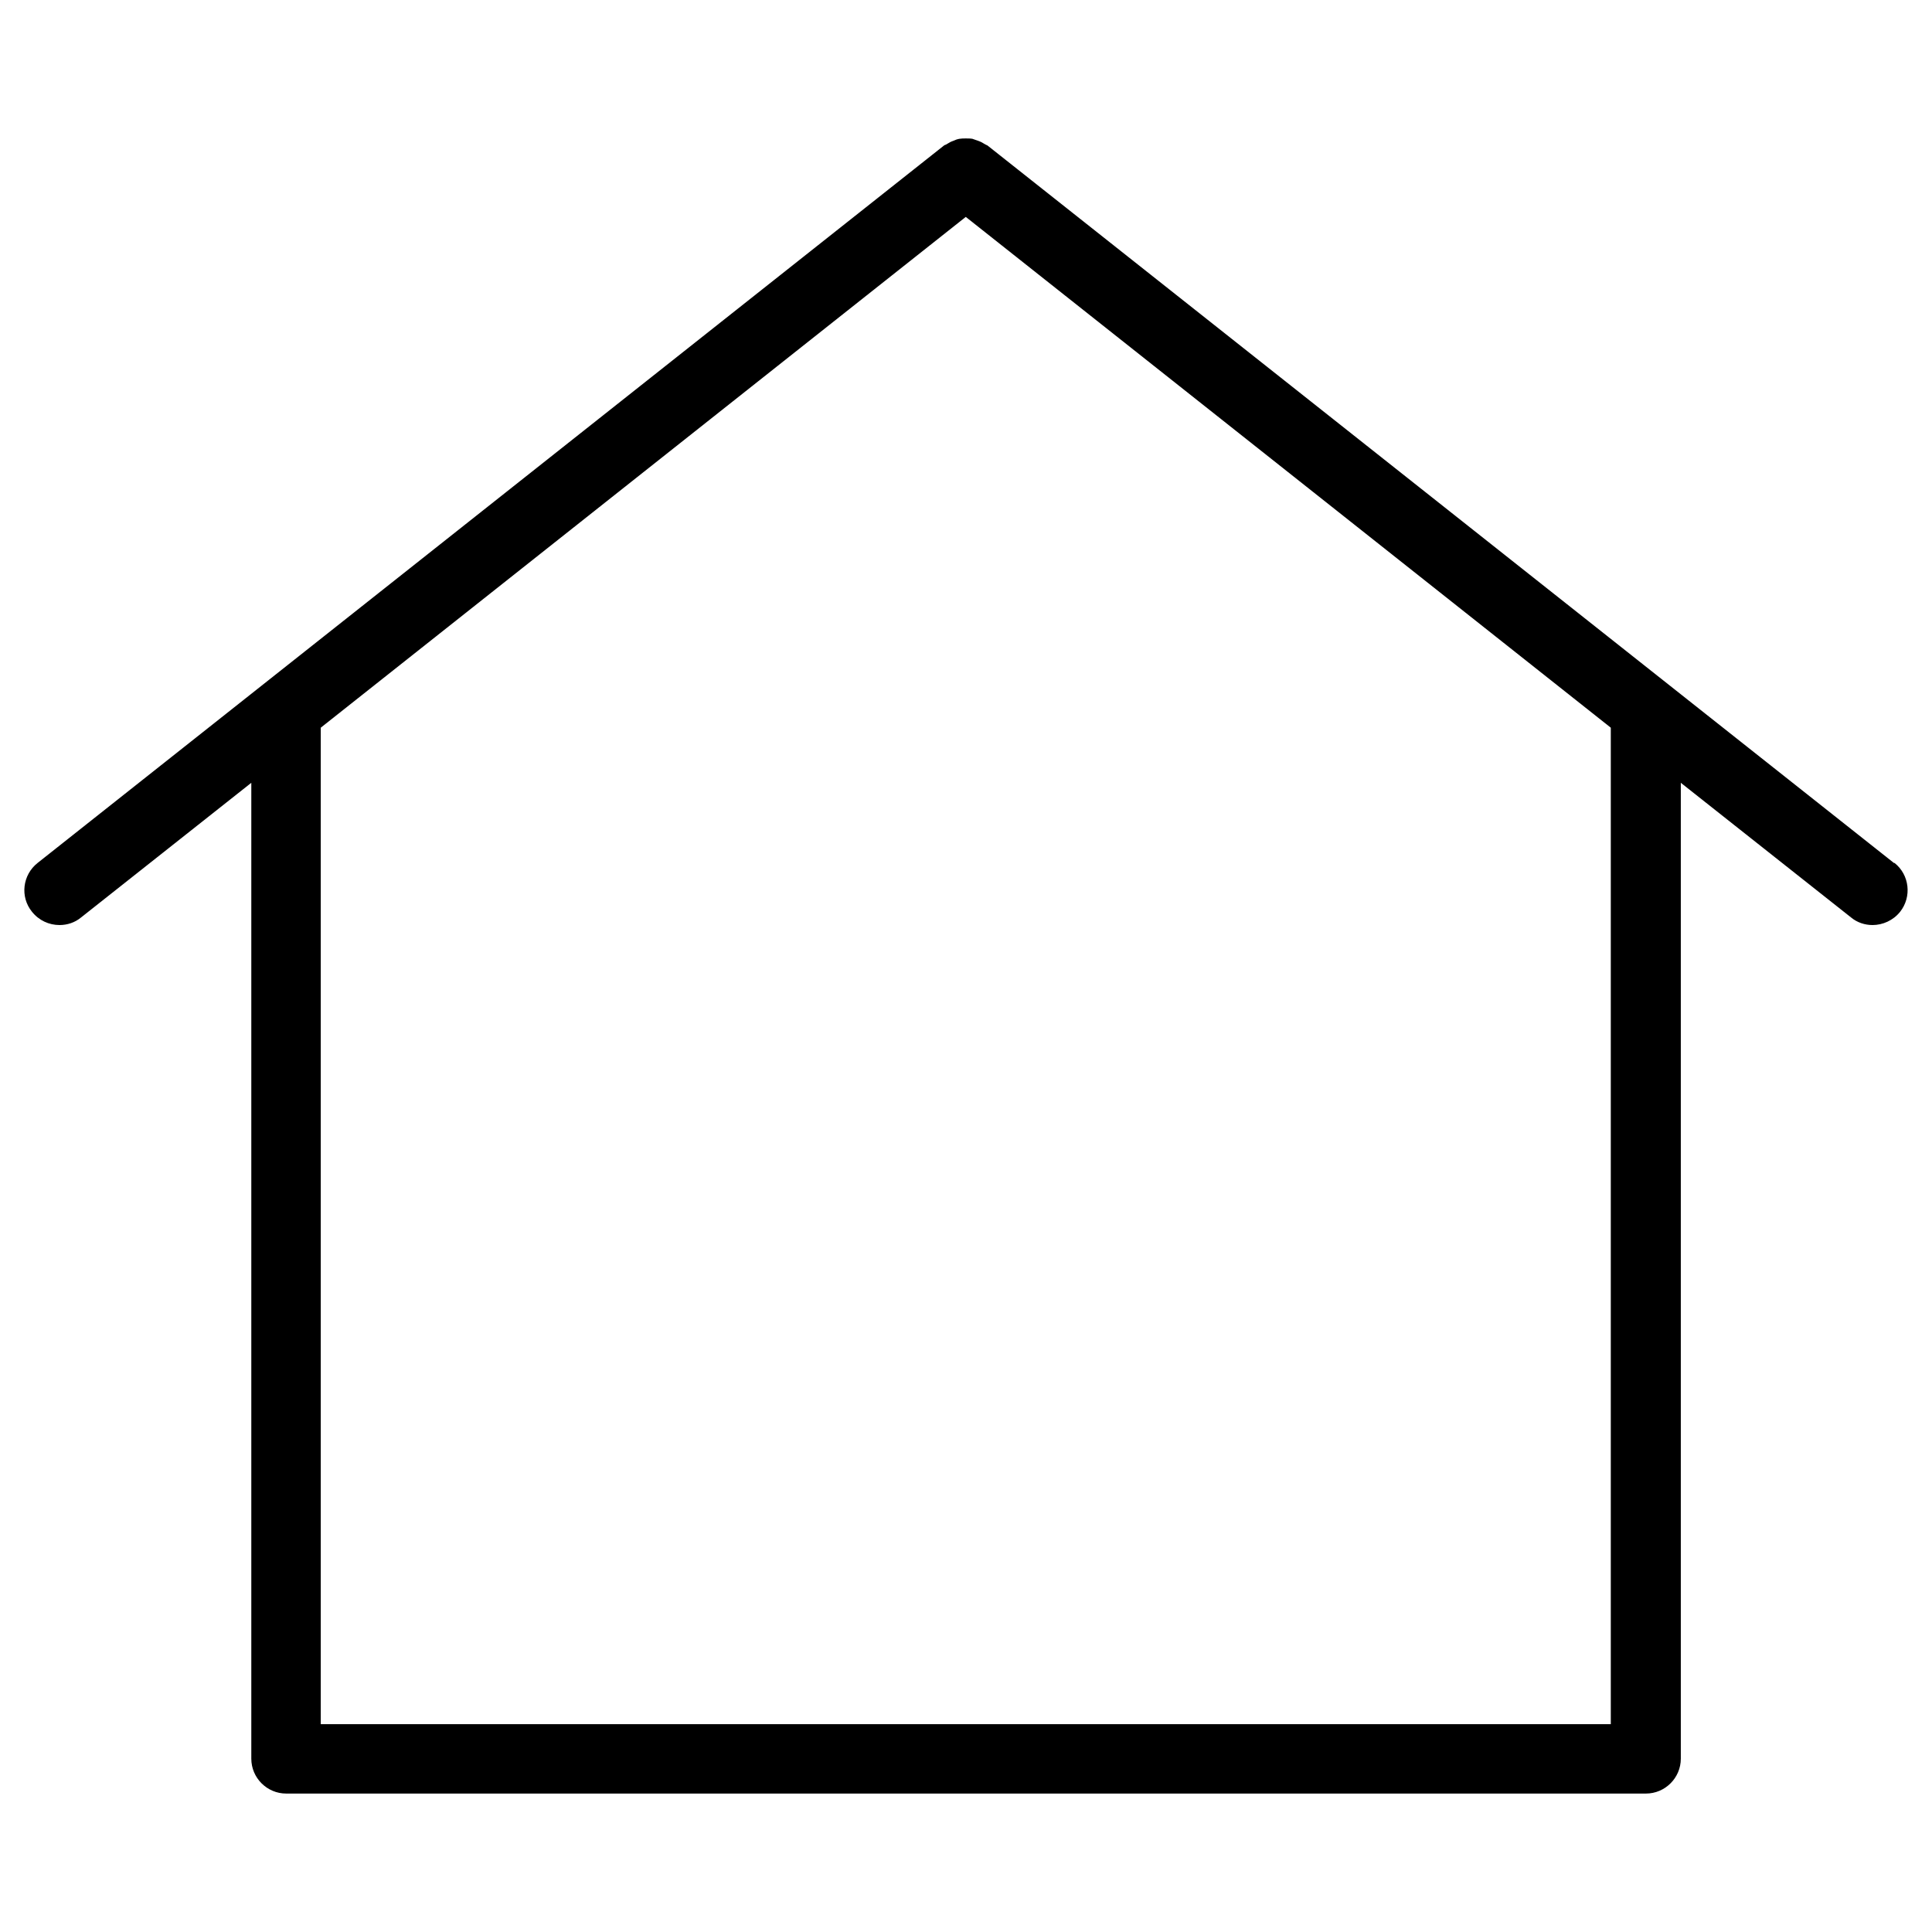 <svg width="2048" height="2048" xmlns="http://www.w3.org/2000/svg" xmlns:svg="http://www.w3.org/2000/svg" data-name="Home energy by Yosua Bungara from Noun Project">
 <g class="layer">
  <title>Layer 1</title>
  <path class="cls-1" d="m2007.64,914.78l-960.96,-760.63s-1.85,-0.73 -2.97,-1.48c-2.21,-1.48 -4.43,-2.58 -6.66,-3.33c-2.21,-0.73 -4.06,-1.48 -6.28,-2.21c-2.21,-0.37 -4.81,-0.37 -7.03,-0.37c-2.21,0 -4.43,0 -6.66,0.37c-2.21,0.37 -4.43,1.12 -6.66,2.21c-2.21,0.73 -4.43,1.85 -6.66,3.33c-0.73,0.73 -1.85,0.73 -2.97,1.48l-960.96,760.63c-15.9,12.57 -18.85,35.84 -5.91,51.75c7.39,9.24 18.12,14.05 29.2,14.05c8.12,0 16.27,-2.58 22.91,-8.12l180.36,-142.67l0,1034.49c0,20.33 16.63,36.96 36.96,36.96l1441.41,0c20.33,0 36.96,-16.63 36.96,-36.96l0,-1034.49l180.36,142.67c6.66,5.54 14.78,8.12 22.91,8.12c10.72,0 21.81,-4.81 29.2,-14.05c12.57,-15.9 9.97,-39.18 -5.91,-51.75l-0.73,0l0.06,0l0.03,0zm-300.12,912.91l-1367.51,0l0,-1056.3l683.75,-541.46l683.75,541.46l0,1056.3l0.02,0l-0.01,0z" id="svg_1"/>
 </g>
</svg>